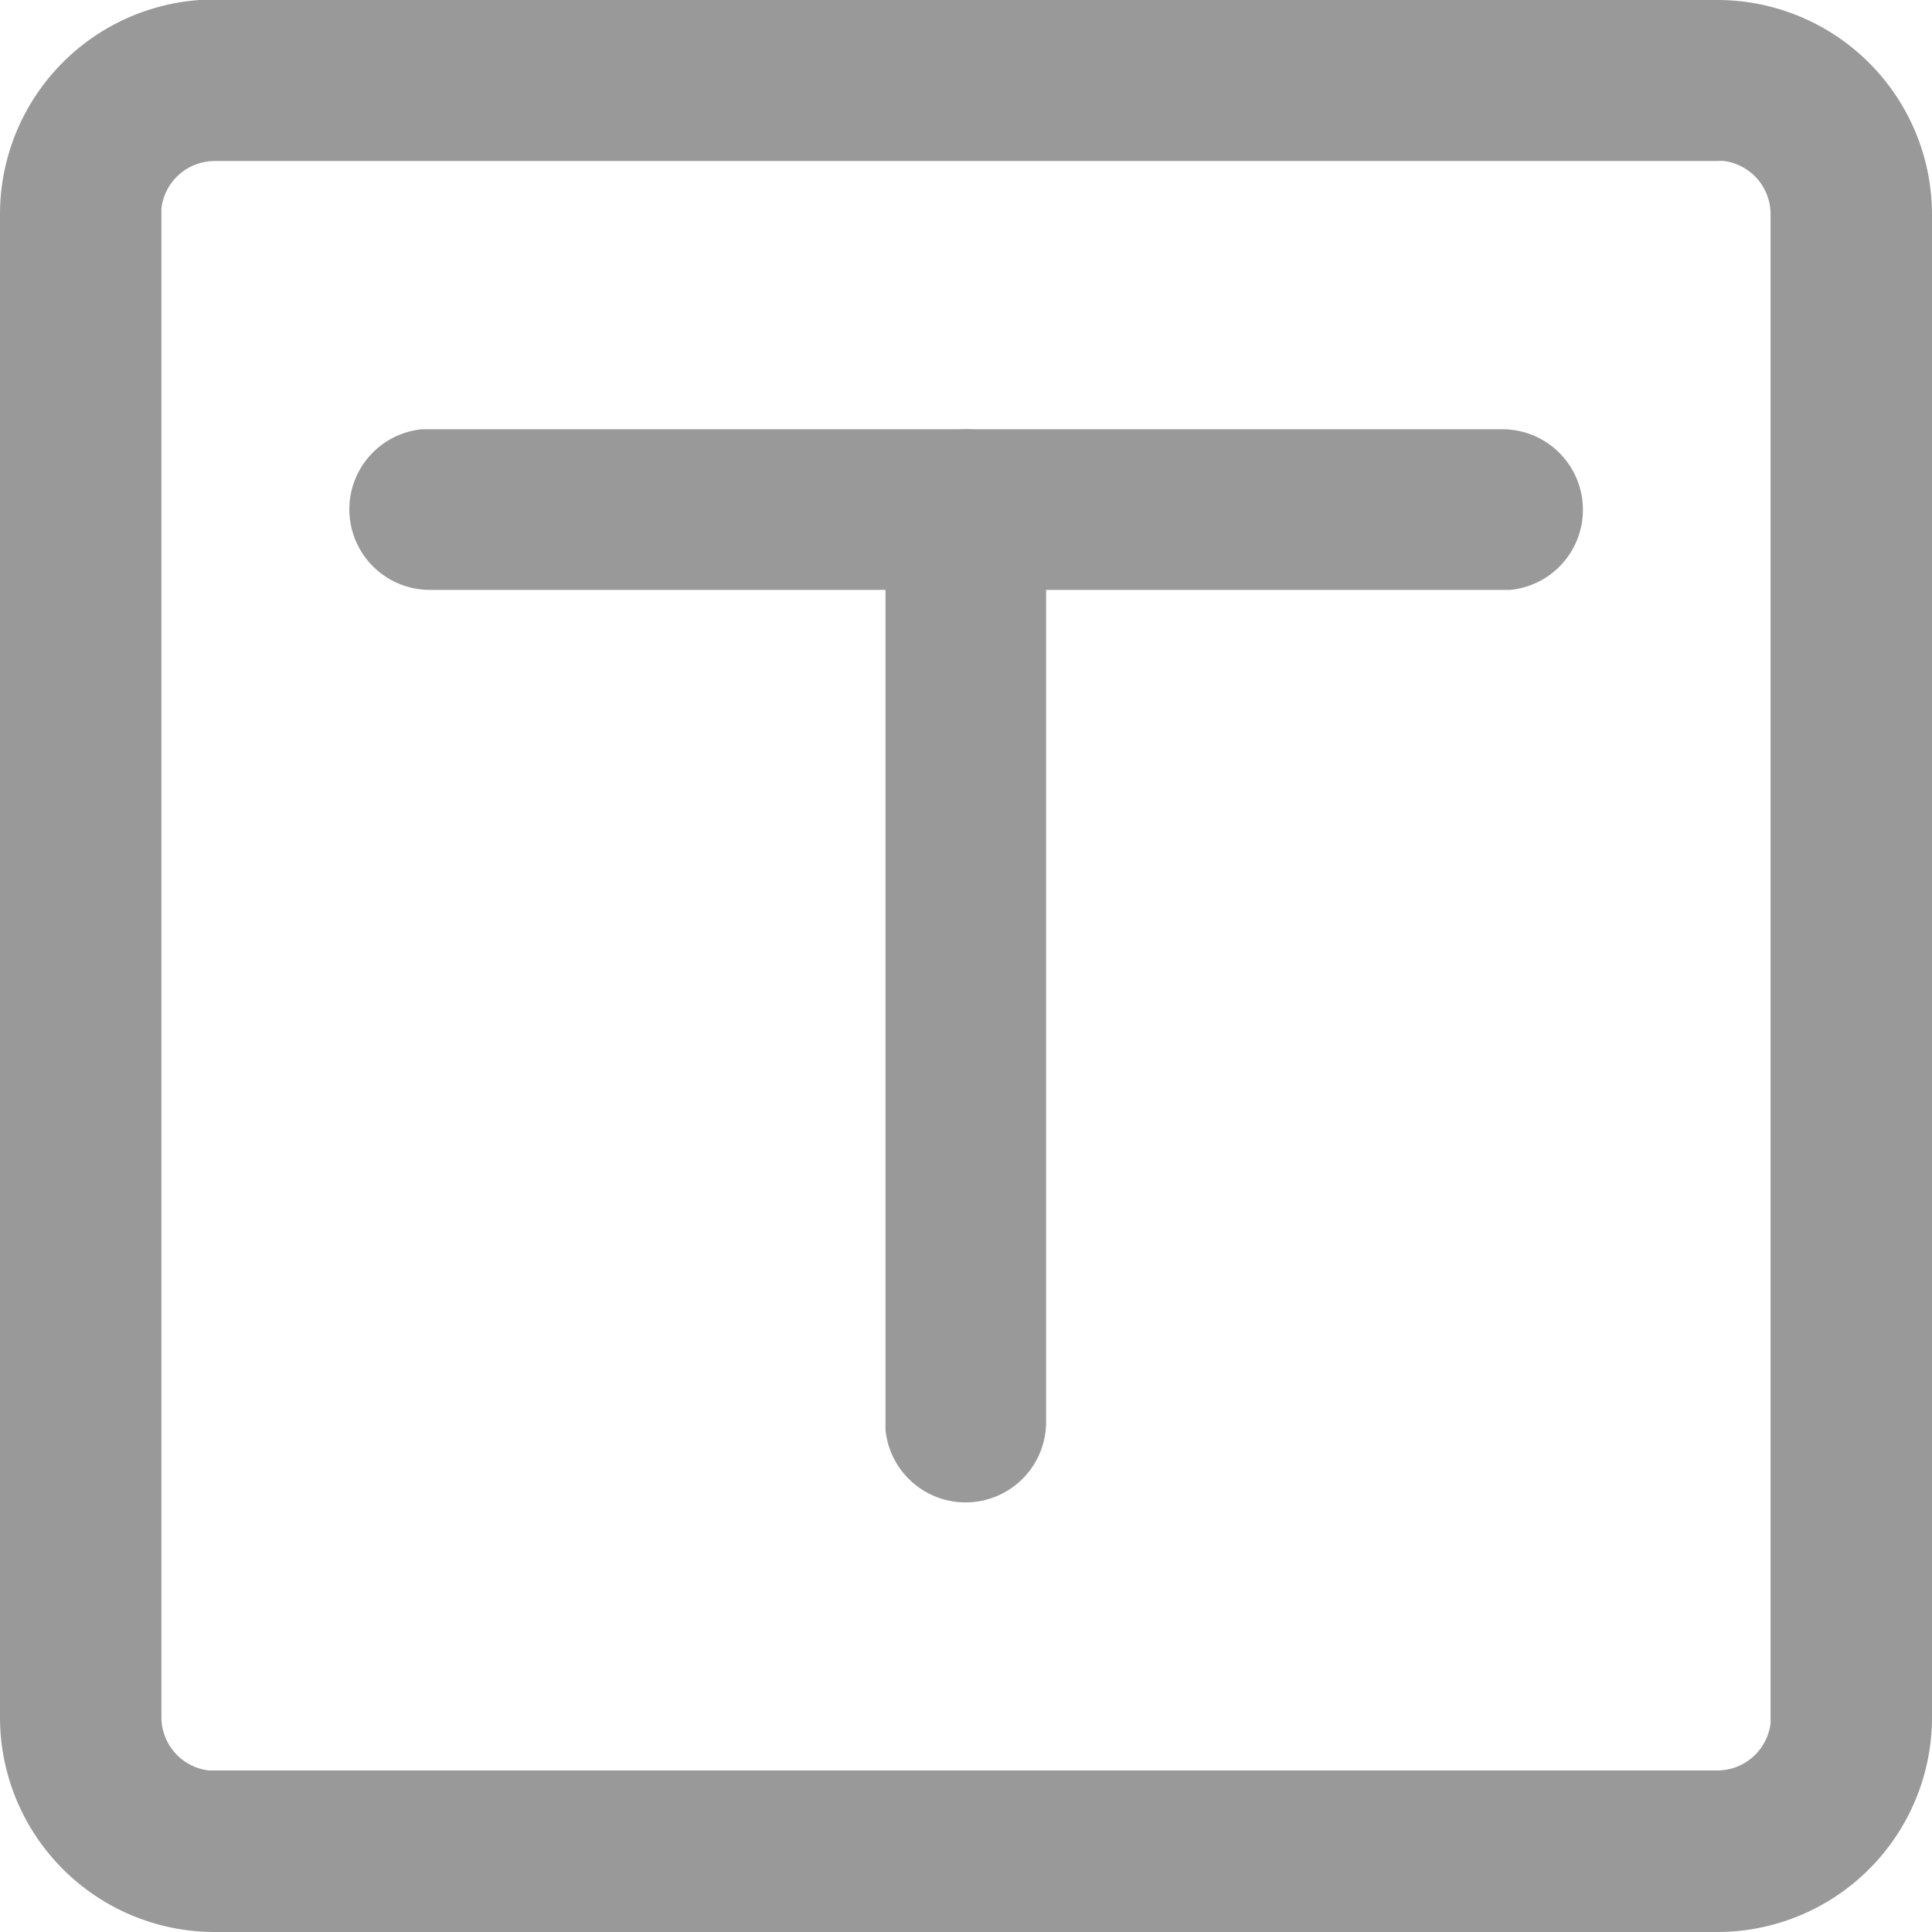 <svg id="组_4268" data-name="组 4268" xmlns="http://www.w3.org/2000/svg" width="14.686" height="14.686" viewBox="0 0 14.686 14.686">
  <path id="路径_915" data-name="路径 915" d="M241.056,259.367a.612.612,0,0,1,.059,1.221l-.059,0H232.9a.612.612,0,0,1-.059-1.221l.059,0Z" transform="translate(-229.634 -256.104)" fill="#999"/>
  <path id="路径_916" data-name="路径 916" d="M476.126,259.367a.612.612,0,0,1,.609.553l0,.059v6.935a.612.612,0,0,1-1.221.059l0-.059v-6.935A.612.612,0,0,1,476.126,259.367Z" transform="translate(-468.783 -256.104)" fill="#999"/>
  <path id="路径_917" data-name="路径 917" d="M87.216,64.772A1.632,1.632,0,0,1,88.848,66.4V77.826a1.632,1.632,0,0,1-1.632,1.632H75.794a1.632,1.632,0,0,1-1.632-1.632V66.4a1.632,1.632,0,0,1,1.632-1.632H87.216Zm0,1.224H75.794a.408.408,0,0,0-.405.361l0,.047V77.825a.408.408,0,0,0,.36.405l.048,0H87.216a.408.408,0,0,0,.405-.36l0-.048V66.4a.408.408,0,0,0-.36-.405l-.048,0Z" transform="translate(-74.162 -64.772)" fill="#999"/>
</svg>
